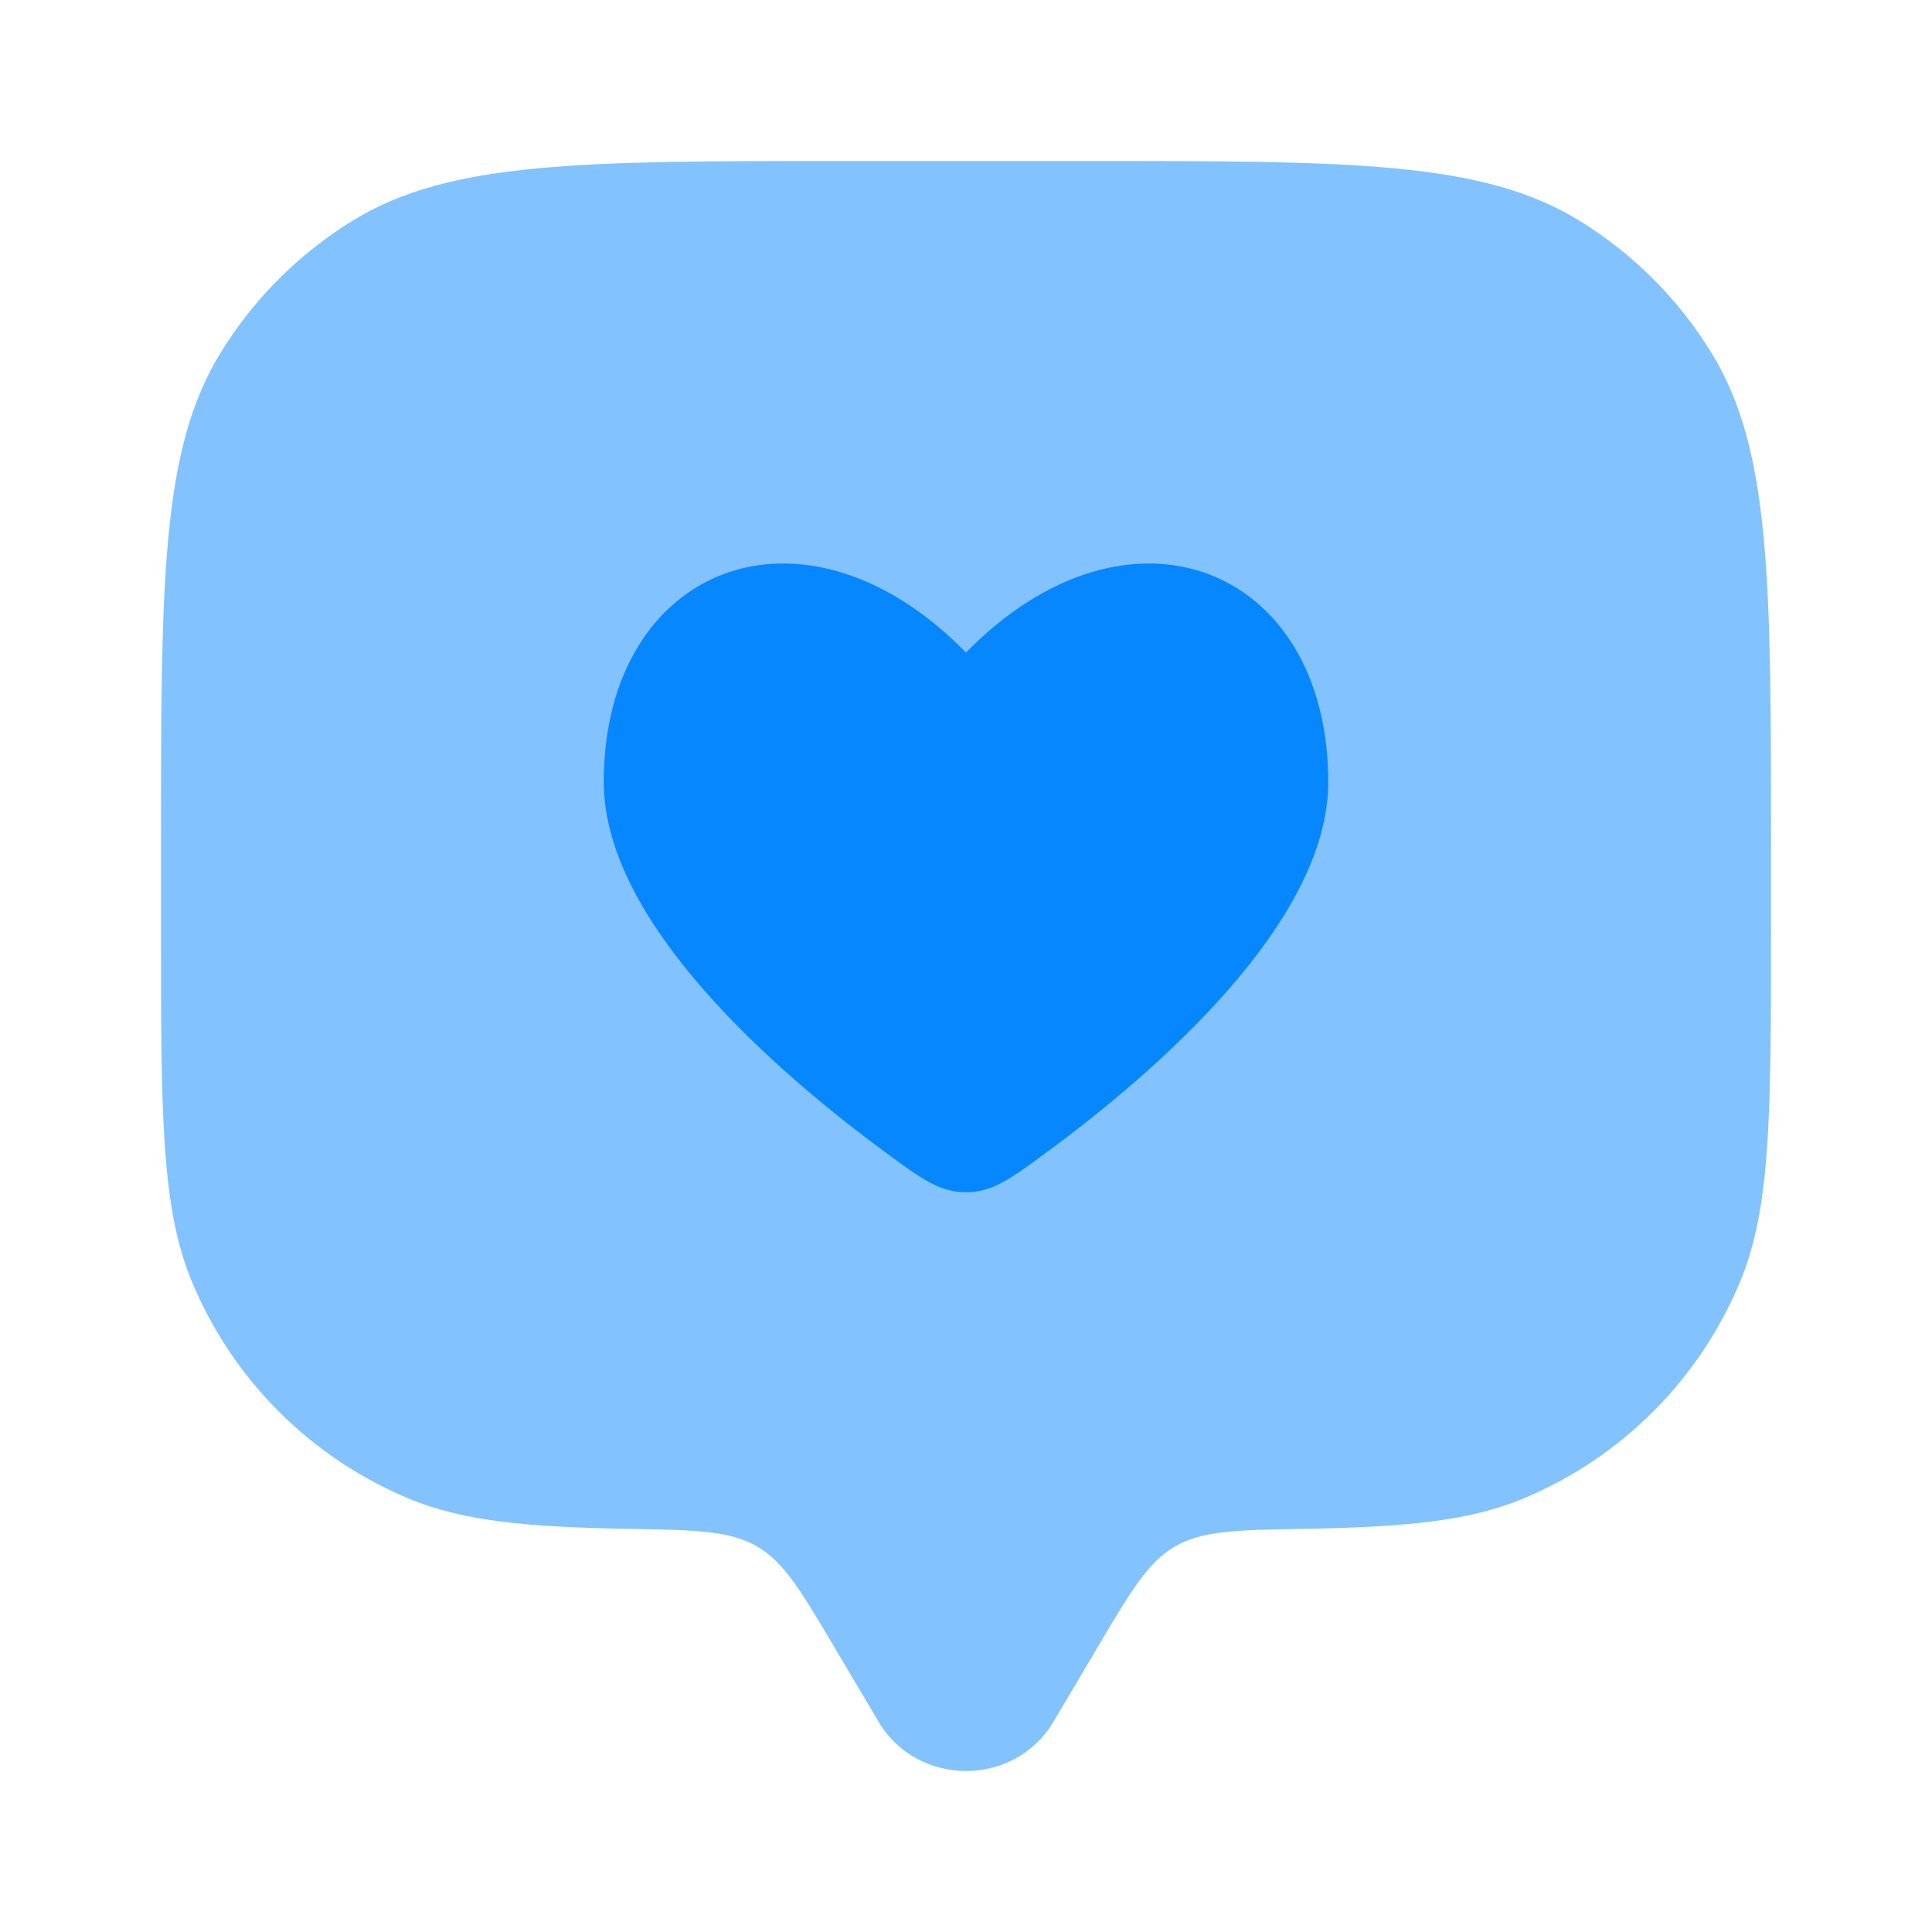 <svg width="48" height="48" viewBox="0 0 48 48" fill="none" xmlns="http://www.w3.org/2000/svg">
<path opacity="0.5" d="M27.258 40.944L26.173 42.775C25.207 44.408 22.793 44.408 21.827 42.775L20.742 40.944C19.901 39.523 19.481 38.812 18.806 38.42C18.13 38.027 17.28 38.012 15.579 37.983C13.068 37.94 11.494 37.786 10.173 37.239C7.723 36.224 5.776 34.277 4.761 31.827C4 29.989 4 27.659 4 23V21C4 14.453 4 11.18 5.474 8.775C6.298 7.429 7.429 6.298 8.775 5.474C11.18 4 14.453 4 21 4H27C33.547 4 36.82 4 39.225 5.474C40.571 6.298 41.702 7.429 42.526 8.775C44 11.18 44 14.453 44 21V23C44 27.659 44 29.989 43.239 31.827C42.224 34.277 40.277 36.224 37.827 37.239C36.506 37.786 34.931 37.94 32.421 37.983C30.72 38.012 29.87 38.027 29.194 38.42C28.519 38.812 28.099 39.523 27.258 40.944Z" fill="#0787FE"/>
<path d="M21.98 28.616C19.327 26.661 15 22.935 15 19.43C15 14.075 19.95 12.076 24 16.212C28.05 12.076 33 14.075 33 19.43C33 22.935 28.673 26.661 26.02 28.616C25.112 29.286 24.657 29.621 24 29.621C23.343 29.621 22.889 29.286 21.98 28.616Z" fill="#0787FE"/>
</svg>
